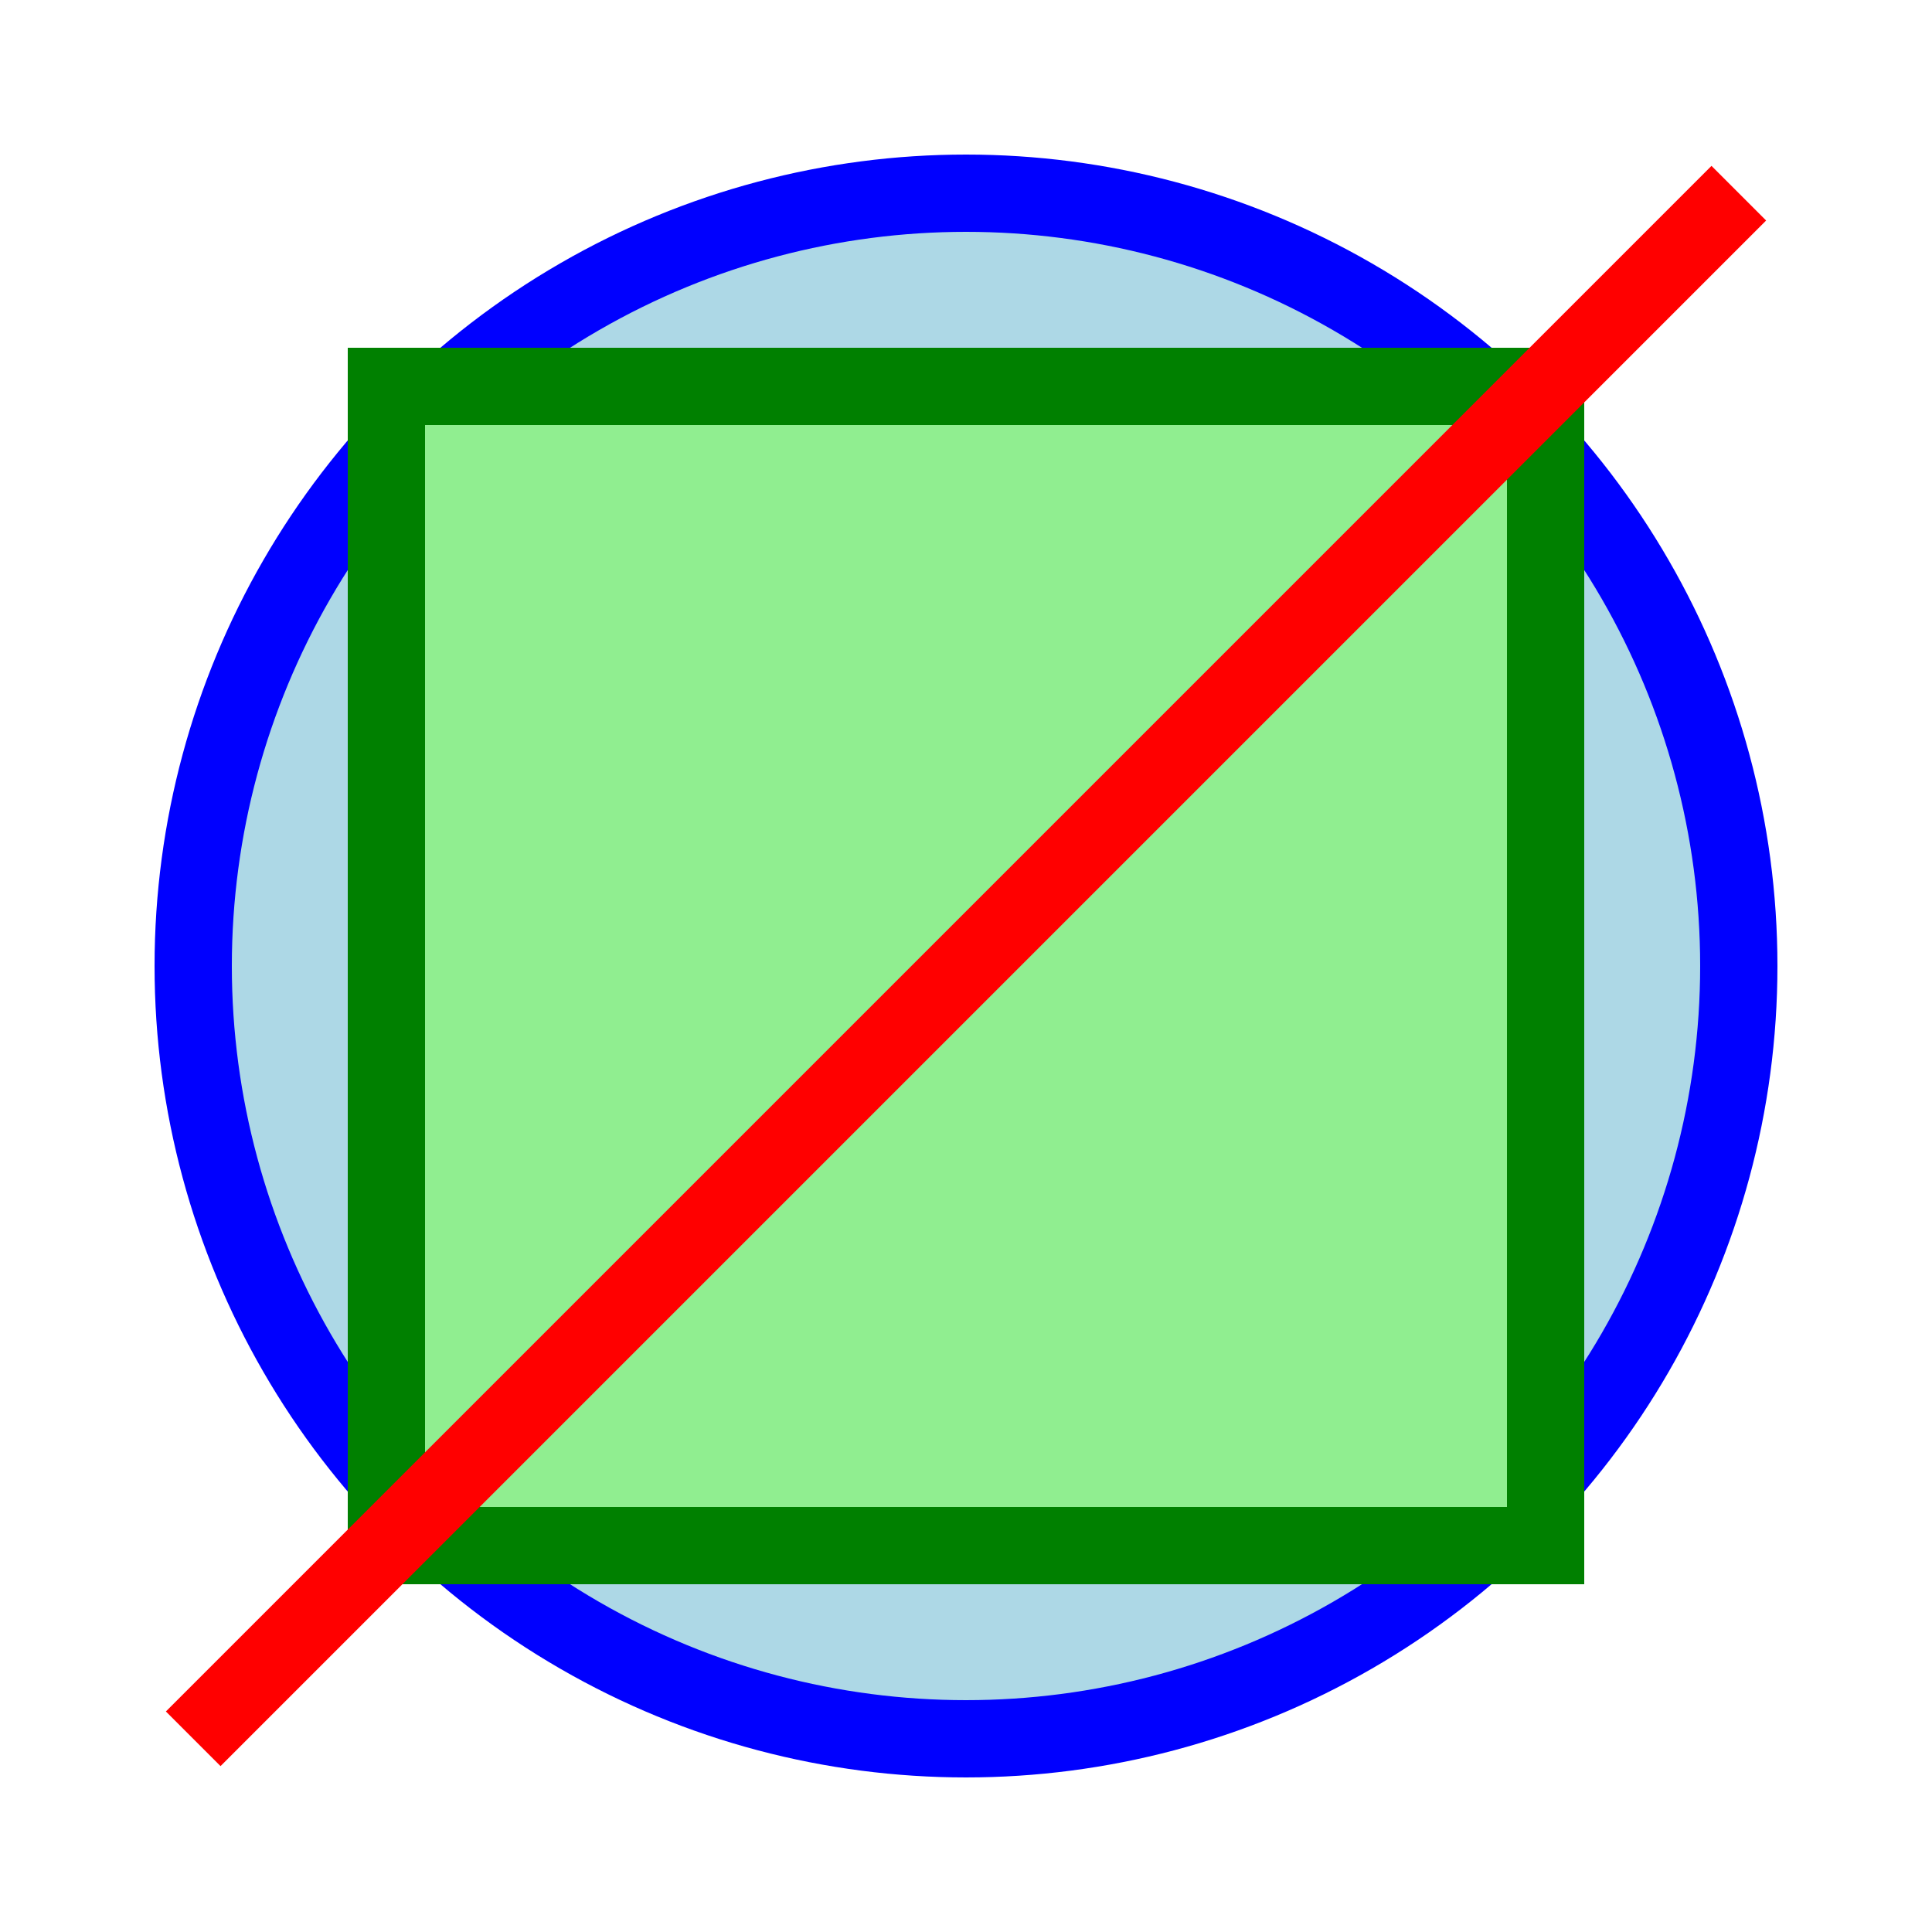 <svg width="100" height="100" viewBox="0 0 100 100" xmlns="http://www.w3.org/2000/svg">
  <circle cx="50" cy="50" r="40" stroke="blue" stroke-width="4" fill="lightblue" />
  <rect x="20" y="20" width="60" height="60" stroke="green" stroke-width="4" fill="lightgreen" />
  <line x1="10" y1="90" x2="90" y2="10" stroke="red" stroke-width="4" />
</svg>